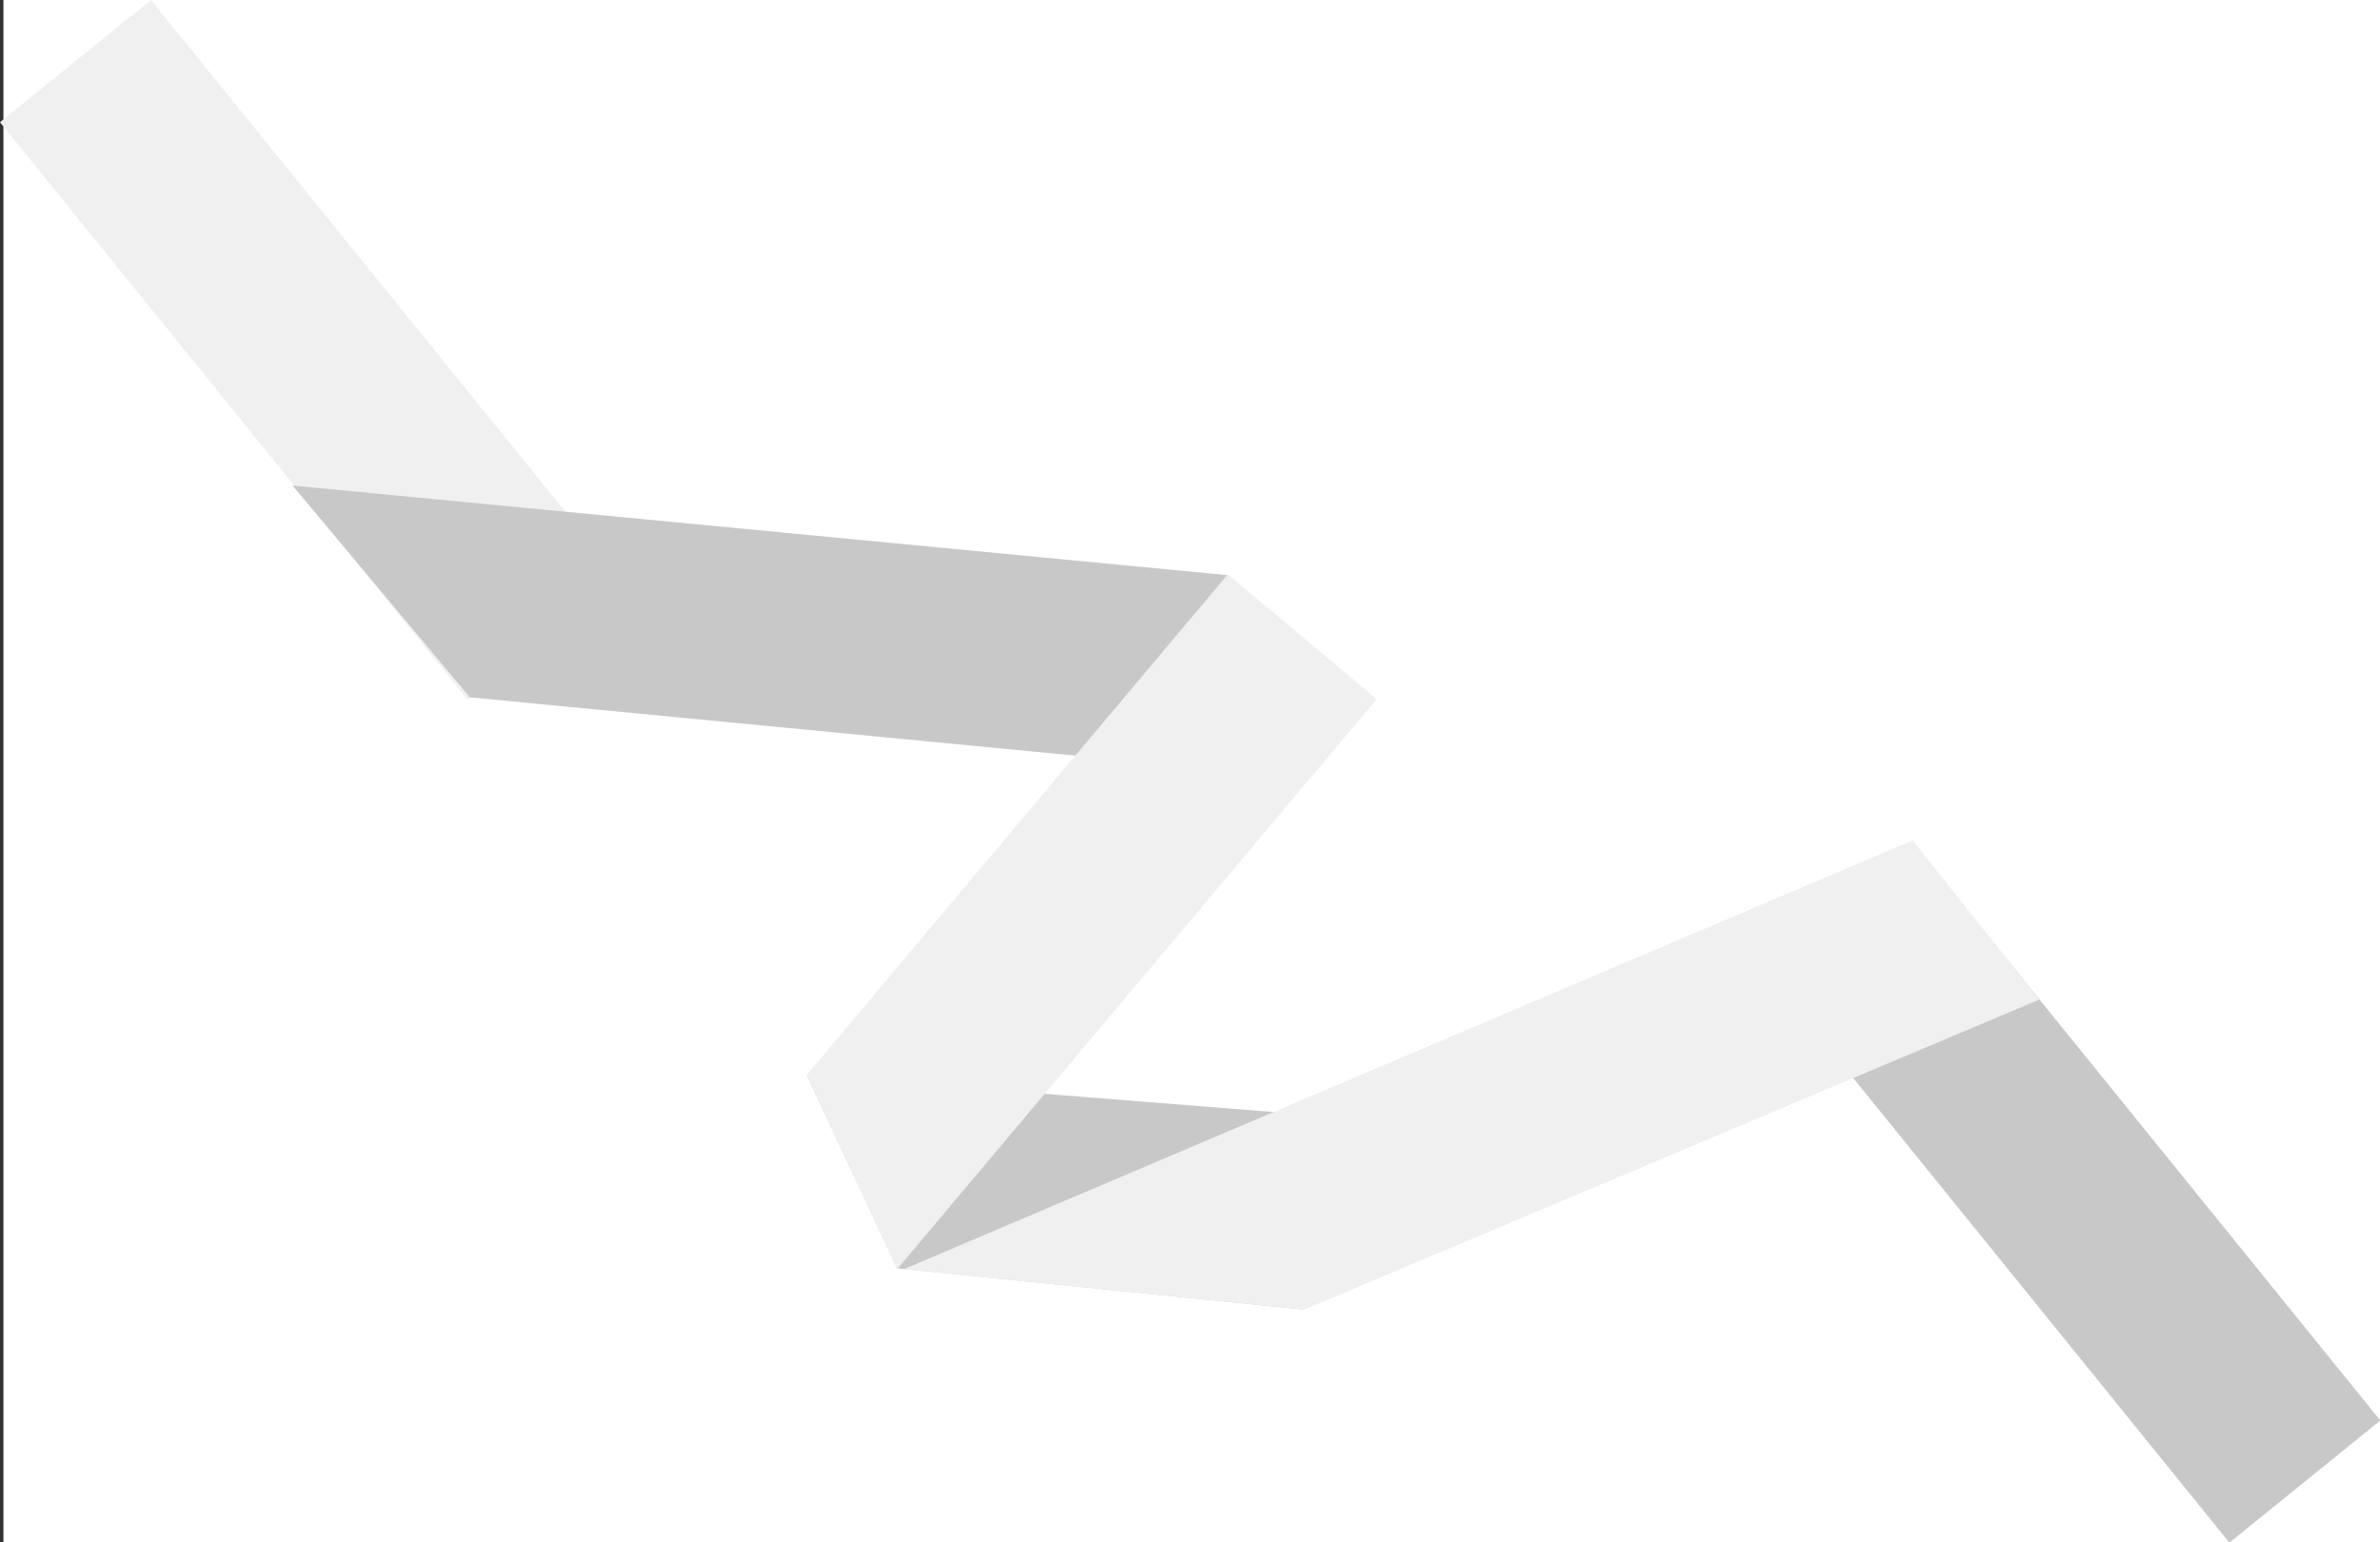 <?xml version="1.0" encoding="iso-8859-1"?>
<!-- Generator: Adobe Illustrator 18.1.1, SVG Export Plug-In . SVG Version: 6.00 Build 0)  -->
<!DOCTYPE svg PUBLIC "-//W3C//DTD SVG 1.1//EN" "http://www.w3.org/Graphics/SVG/1.1/DTD/svg11.dtd">
<svg version="1.1" id="Layer_1" xmlns="http://www.w3.org/2000/svg" xmlns:xlink="http://www.w3.org/1999/xlink" x="0px" y="0px"
	 viewBox="0 0 1421.191 920.972" enable-background="new 0 0 1421.191 920.972" xml:space="preserve">
<rect x="0" y="0" width="1421.191" height="920.972" fill="#333333" stroke="none"/>
<rect x="2.045" fill="#FFFFFF" width="1421.191" height="920.972"/>
<polygon fill="#F0F0F0" points="90.139,0 0,72.992 0,73.009 279.32,417.94 369.469,344.94 90.141,0 "/>
<rect x="1014.513" y="654.001" transform="matrix(-0.629 -0.777 0.777 -0.629 1461.232 2120.973)" fill="#C8C8C8" width="443.856" height="115.999"/>
<polygon fill="#C8C8C8" points="481.714,642.003 535.714,757.472 777.714,782.011 1010.714,684.003 "/>
<polygon fill="#C8C8C8" points="174.713,290.003 280.581,416.472 722.395,459.011 733.513,343.55 "/>
<polygon fill="#F0F0F0" points="822.047,417.562 733.188,342.999 481.711,641.996 535.711,757.999 "/>
<polygon fill="#F0F0F0" points="1217.715,597.003 1142.086,501.894 539.715,758.003 778.84,782.105 "/>
</svg>
